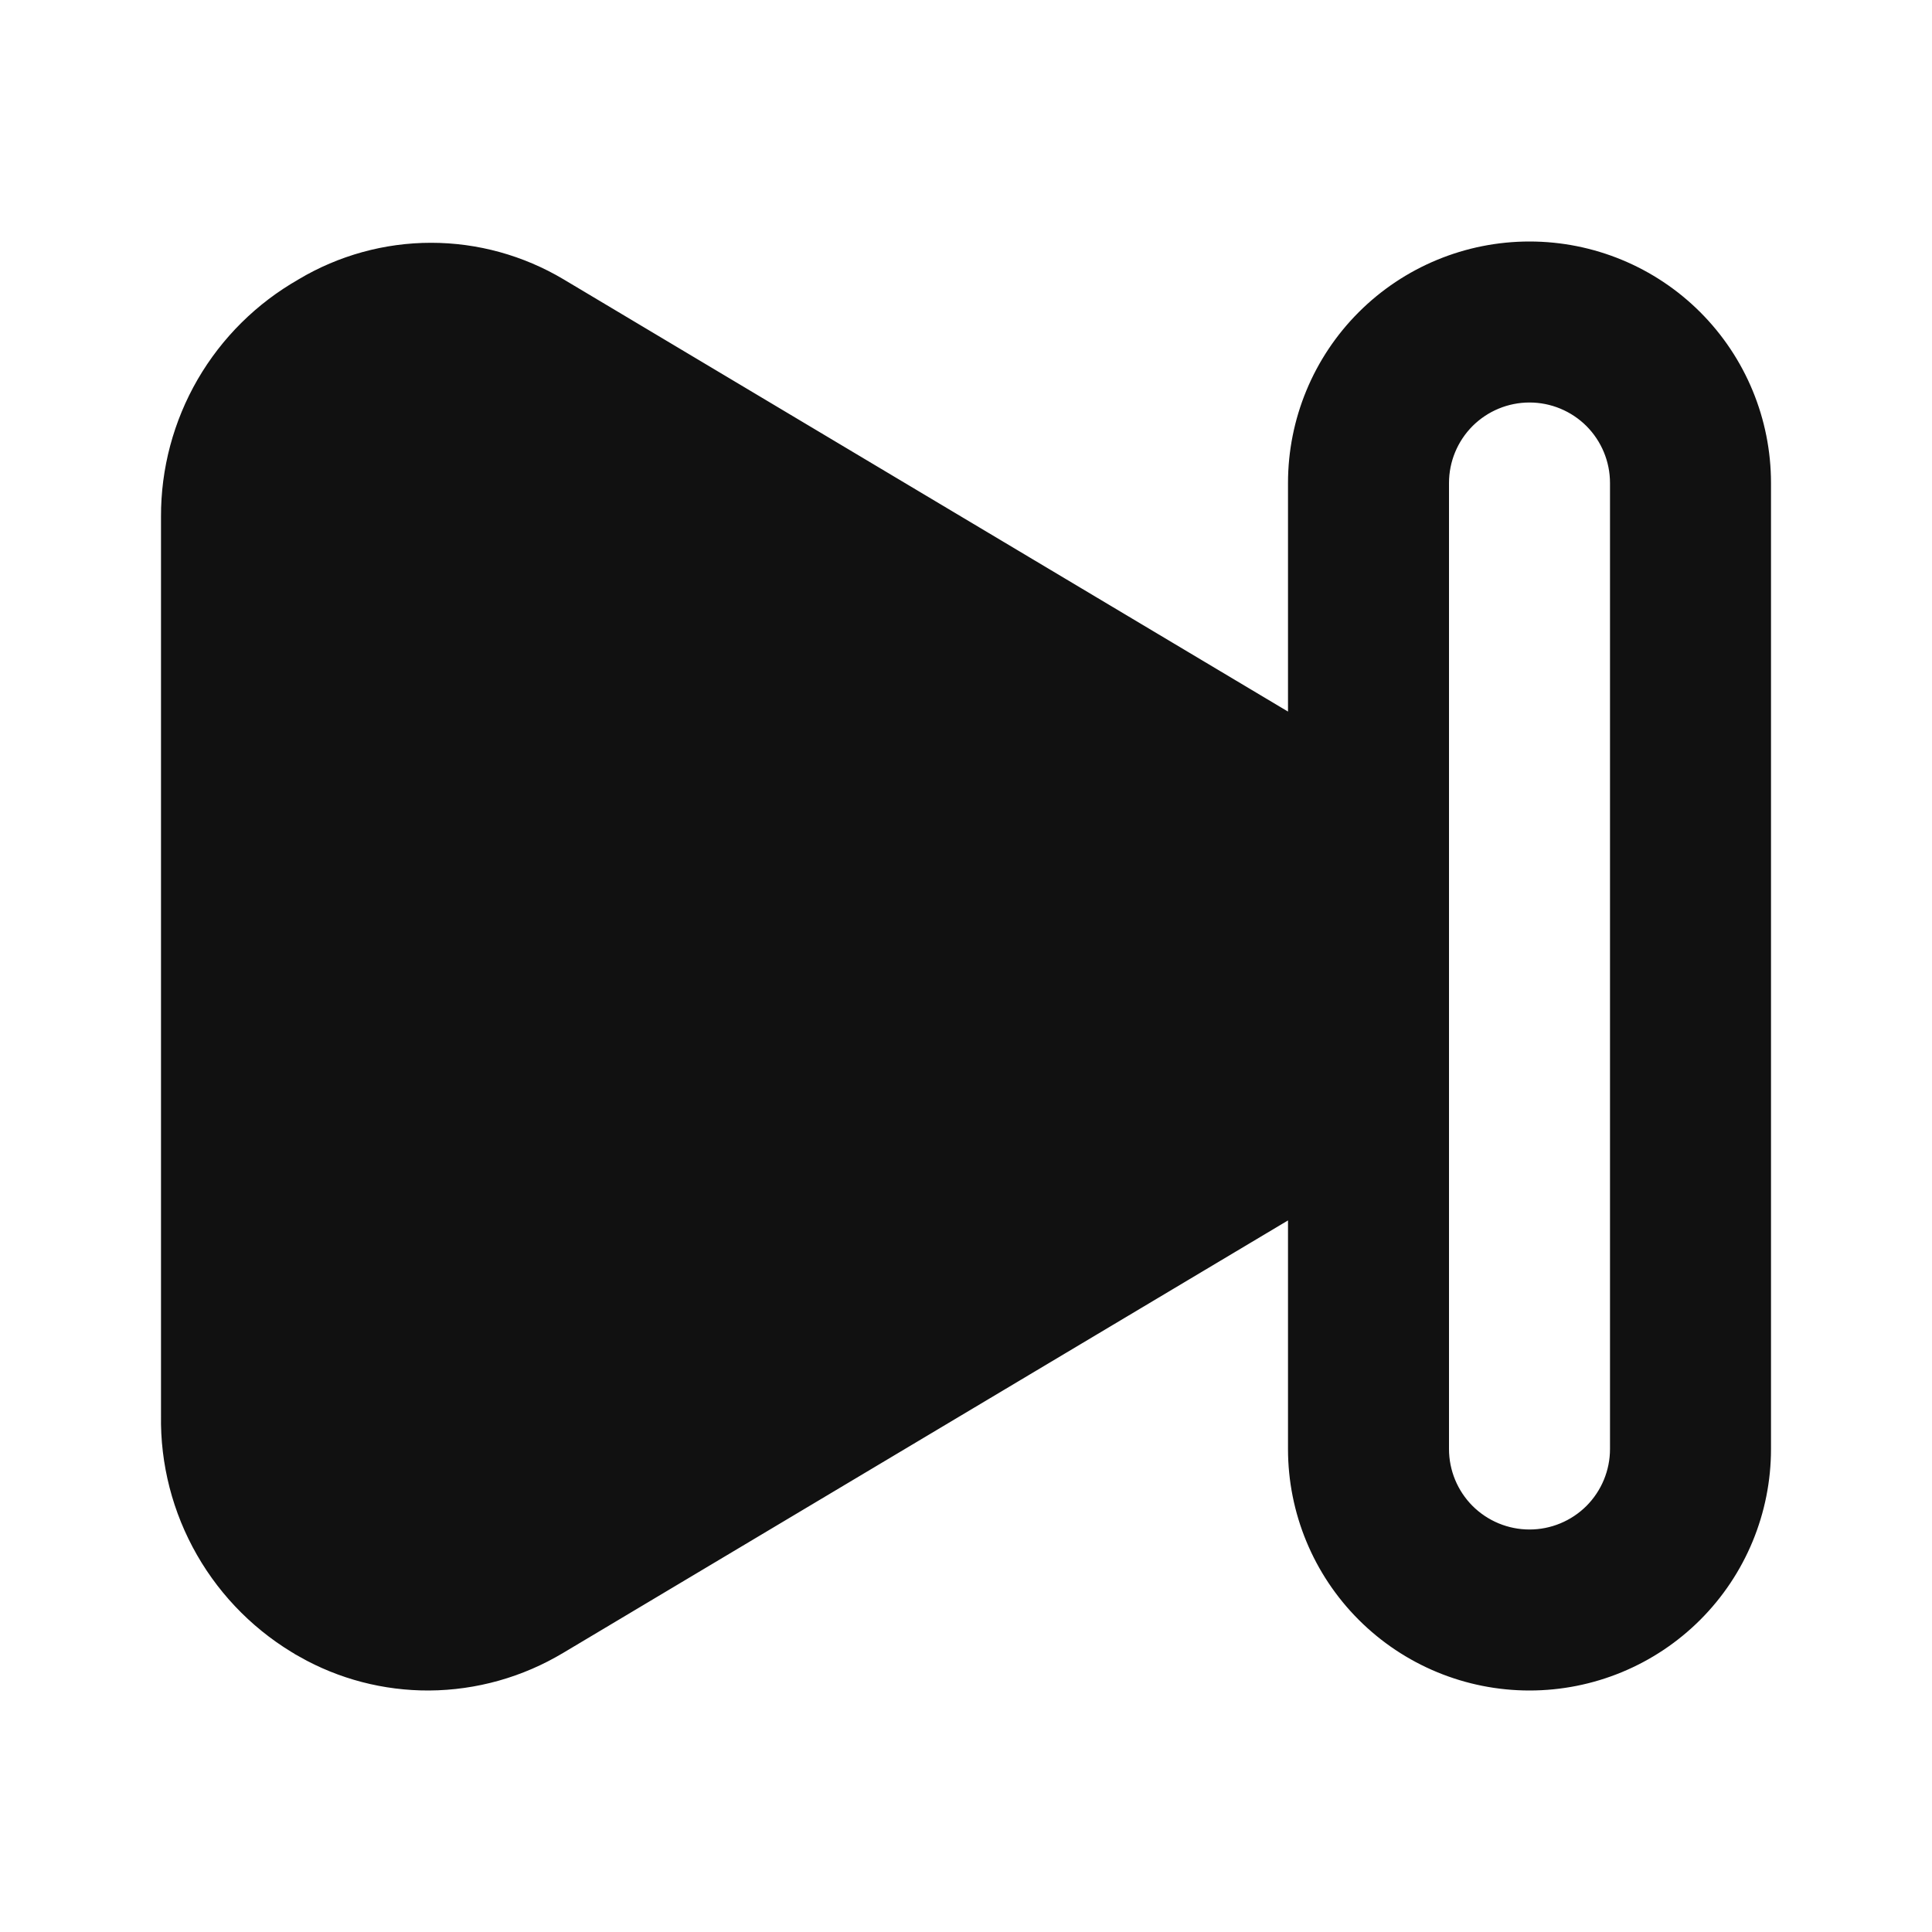<svg width="24" height="24" viewBox="0 0 24 24" fill="none" xmlns="http://www.w3.org/2000/svg">
<path d="M5.325 4.5L5.325 4.5C5.656 4.496 5.981 4.588 6.261 4.764L15.587 10.341L15.595 10.346L15.595 10.346C15.875 10.521 16.107 10.765 16.267 11.054C16.428 11.344 16.512 11.669 16.512 12C16.512 12.331 16.428 12.656 16.267 12.946C16.107 13.235 15.875 13.479 15.595 13.654L15.473 13.73H15.458L6.26 19.237C6.26 19.237 6.259 19.238 6.258 19.238C5.988 19.403 5.677 19.49 5.36 19.49C5.046 19.49 4.738 19.404 4.468 19.242C4.175 19.077 3.93 18.837 3.76 18.546C3.589 18.253 3.499 17.919 3.5 17.579M5.325 4.5L4 17.58M5.325 4.5L5.322 4.5C5.02 4.505 4.725 4.586 4.463 4.735M5.325 4.5L4.463 4.735M3.5 17.579C3.5 17.579 3.5 17.578 3.5 17.578L4 17.58M3.5 17.579V17.58H4M3.5 17.579V6.425M4 17.58V6.42M3.5 6.425C3.5 6.427 3.5 6.429 3.5 6.431L4 6.42M3.5 6.425C3.493 6.084 3.579 5.747 3.748 5.45C3.917 5.152 4.164 4.905 4.463 4.735M3.5 6.425V6.42H4M4 6.42L4.463 4.735M15.744 9.269L16.5 9.721V8.84V6C16.5 5.337 16.763 4.701 17.232 4.232C17.701 3.763 18.337 3.5 19 3.5C19.663 3.5 20.299 3.763 20.768 4.232C21.237 4.701 21.5 5.337 21.5 6V18C21.5 18.663 21.237 19.299 20.768 19.768C20.299 20.237 19.663 20.5 19 20.5C18.337 20.5 17.701 20.237 17.232 19.768C16.763 19.299 16.5 18.663 16.5 18V15.16V14.279L15.744 14.731L6.744 20.101L6.742 20.102C6.315 20.359 5.826 20.497 5.327 20.5C4.85 20.502 4.381 20.38 3.966 20.145L3.965 20.144C3.514 19.89 3.139 19.518 2.881 19.068C2.623 18.618 2.491 18.107 2.5 17.588L2.5 17.588V17.58L2.5 6.42L2.5 6.418C2.498 5.908 2.632 5.406 2.888 4.964C3.144 4.523 3.513 4.157 3.957 3.905L3.957 3.905L3.966 3.899C4.386 3.649 4.866 3.516 5.355 3.516C5.844 3.516 6.324 3.649 6.744 3.899L6.744 3.899L15.744 9.269ZM20.061 19.061C20.342 18.779 20.5 18.398 20.5 18V6C20.5 5.602 20.342 5.221 20.061 4.939C19.779 4.658 19.398 4.5 19 4.5C18.602 4.5 18.221 4.658 17.939 4.939C17.658 5.221 17.5 5.602 17.5 6V18C17.5 18.398 17.658 18.779 17.939 19.061C18.221 19.342 18.602 19.5 19 19.5C19.398 19.5 19.779 19.342 20.061 19.061Z" fill="#111111" stroke="#111111"/>
</svg>
